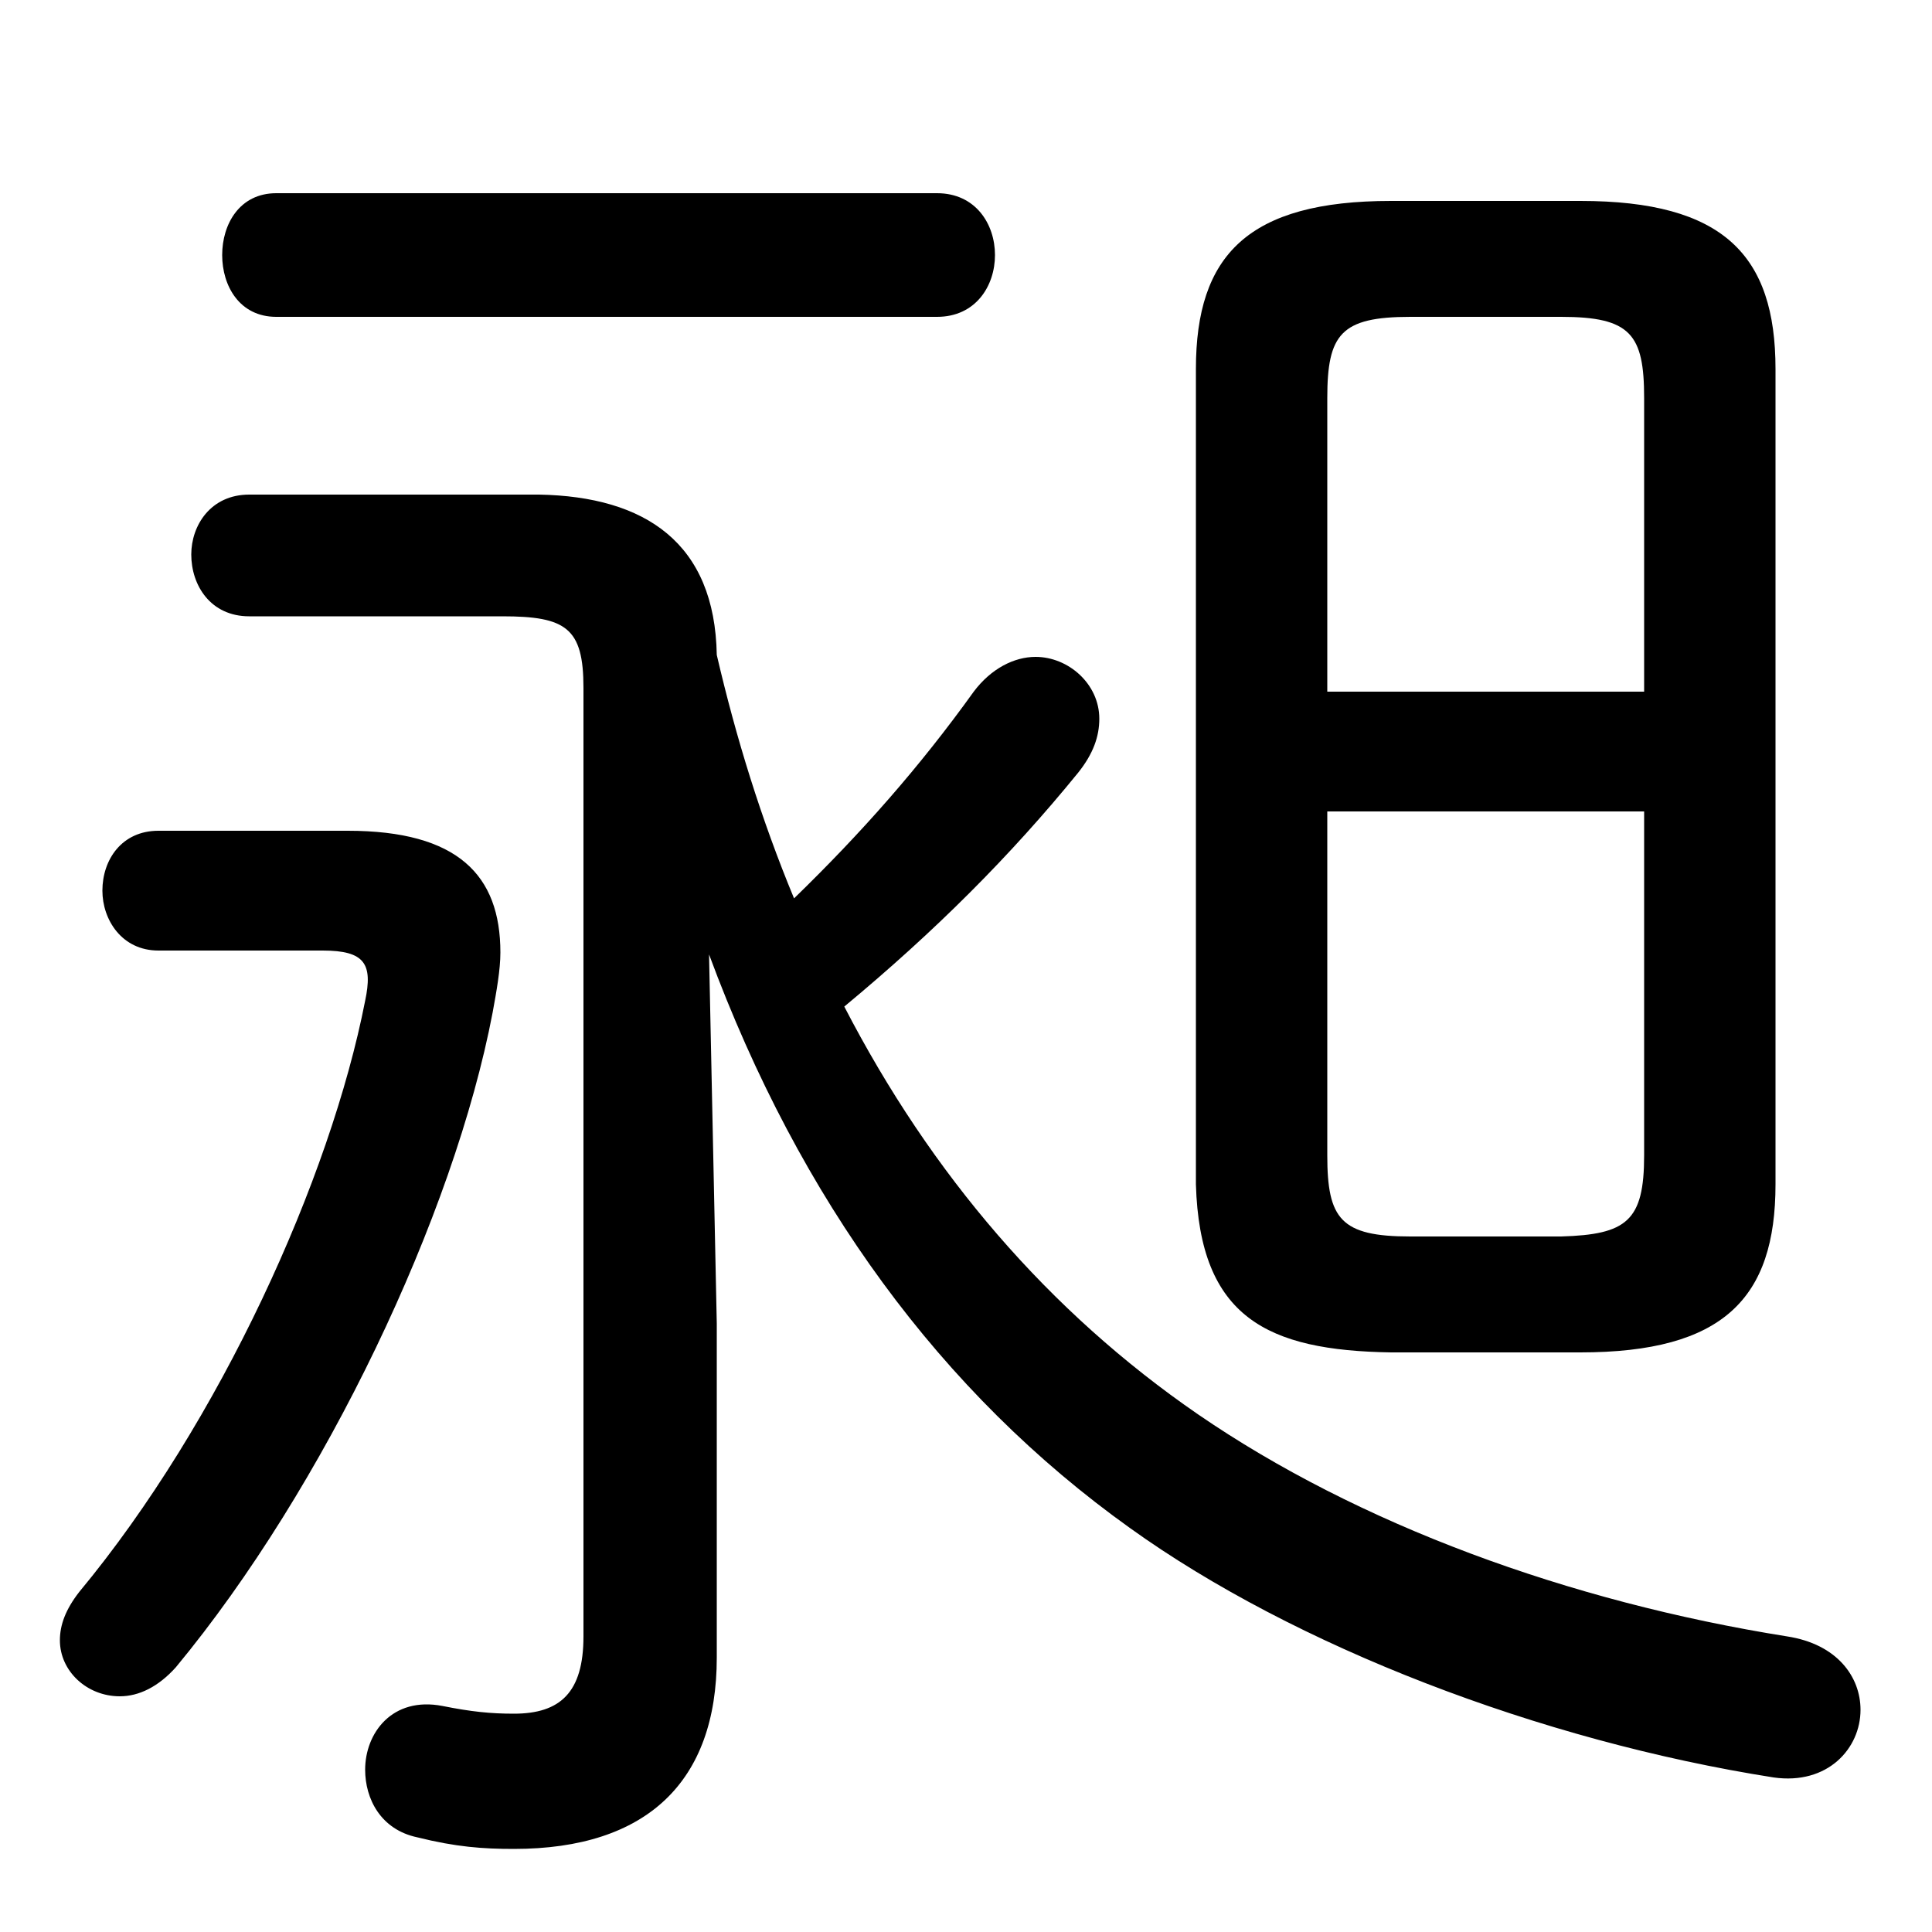 <svg xmlns="http://www.w3.org/2000/svg" viewBox="0 -44.0 50.0 50.0">
    <rect x="0" y="-44.0" width="50.0" height="50.0" fill="#808080" stroke="none"/>
    <g transform="scale(1, -1)">
        <!-- ボディの枠 -->
        <rect x="0" y="-6.0" width="50.0" height="50.0"
            stroke="white" fill="white"/>
        <!-- グリフ座標系の原点 -->
        <circle cx="0" cy="0" r="5" fill="white"/>
        <!-- グリフのアウトライン -->
        <g style="fill:black;stroke:#000000;stroke-width:0;stroke-linecap:round;stroke-linejoin:round;">
        <path d="M 6.45 31.2 C 5.45 31.2 4.95 30.4 4.95 29.65 C 4.95 28.85 5.45 28.05 6.45 28.05 L 13.0 28.05 C 14.65 28.05 15.1 27.75 15.1 26.2 L 15.1 1.65 C 15.1 0.2 14.5 -0.35 13.3 -0.35 C 12.7 -0.35 12.2 -0.3 11.45 -0.15 C 10.15 0.1 9.45 -0.85 9.45 -1.8 C 9.45 -2.55 9.85 -3.35 10.8 -3.55 C 11.8 -3.8 12.5 -3.85 13.3 -3.85 C 16.75 -3.85 18.55 -2.1 18.55 1.1 L 18.55 9.75 L 18.35 19.3 C 20.7 12.95 24.35 7.95 29.25 4.45 C 33.5 1.4 39.85 -1.05 45.9 -2.0 C 47.3 -2.2 48.15 -1.25 48.15 -0.25 C 48.15 0.6 47.55 1.45 46.25 1.65 C 40.6 2.55 35.15 4.55 31.0 7.4 C 27.15 10.05 24.1 13.6 21.85 17.95 C 24.2 19.9 26.15 21.85 27.9 24.0 C 28.3 24.5 28.45 24.95 28.45 25.4 C 28.45 26.3 27.65 27.0 26.8 27.0 C 26.25 27.0 25.65 26.7 25.2 26.1 C 23.8 24.15 22.3 22.45 20.55 20.75 C 19.7 22.8 19.05 24.9 18.55 27.05 C 18.5 29.95 16.7 31.15 13.95 31.2 Z M 40.9 9.0 C 44.6 9.0 45.95 10.4 45.95 13.35 L 45.95 34.45 C 45.95 37.4 44.6 38.8 40.9 38.8 L 36.0 38.8 C 32.3 38.8 30.95 37.4 30.95 34.45 L 30.95 13.35 C 31.05 9.9 32.8 9.05 36.0 9.0 Z M 36.5 12.0 C 34.7 12.0 34.35 12.45 34.35 14.1 L 34.35 23.0 L 42.55 23.0 L 42.55 14.1 C 42.55 12.4 42.1 12.05 40.4 12.0 Z M 42.55 26.1 L 34.35 26.1 L 34.35 33.7 C 34.35 35.35 34.7 35.8 36.5 35.8 L 40.4 35.8 C 42.2 35.8 42.55 35.35 42.55 33.7 Z M 24.25 35.8 C 25.25 35.8 25.75 36.6 25.75 37.4 C 25.75 38.2 25.25 39.0 24.25 39.0 L 7.15 39.0 C 6.2 39.0 5.75 38.2 5.75 37.4 C 5.75 36.6 6.2 35.8 7.15 35.8 Z M 4.1 22.5 C 3.15 22.5 2.65 21.75 2.65 20.95 C 2.65 20.2 3.15 19.4 4.1 19.4 L 8.35 19.4 C 9.45 19.4 9.65 19.05 9.45 18.1 C 8.55 13.5 5.7 7.2 2.05 2.8 C 1.7 2.35 1.55 1.95 1.55 1.55 C 1.55 0.75 2.25 0.1 3.1 0.1 C 3.6 0.1 4.1 0.35 4.55 0.85 C 8.4 5.5 11.75 12.55 12.75 17.8 C 12.85 18.35 12.95 18.9 12.95 19.35 C 12.95 21.35 11.85 22.5 9.0 22.5 Z"/>
    </g>
    </g>
</svg>
